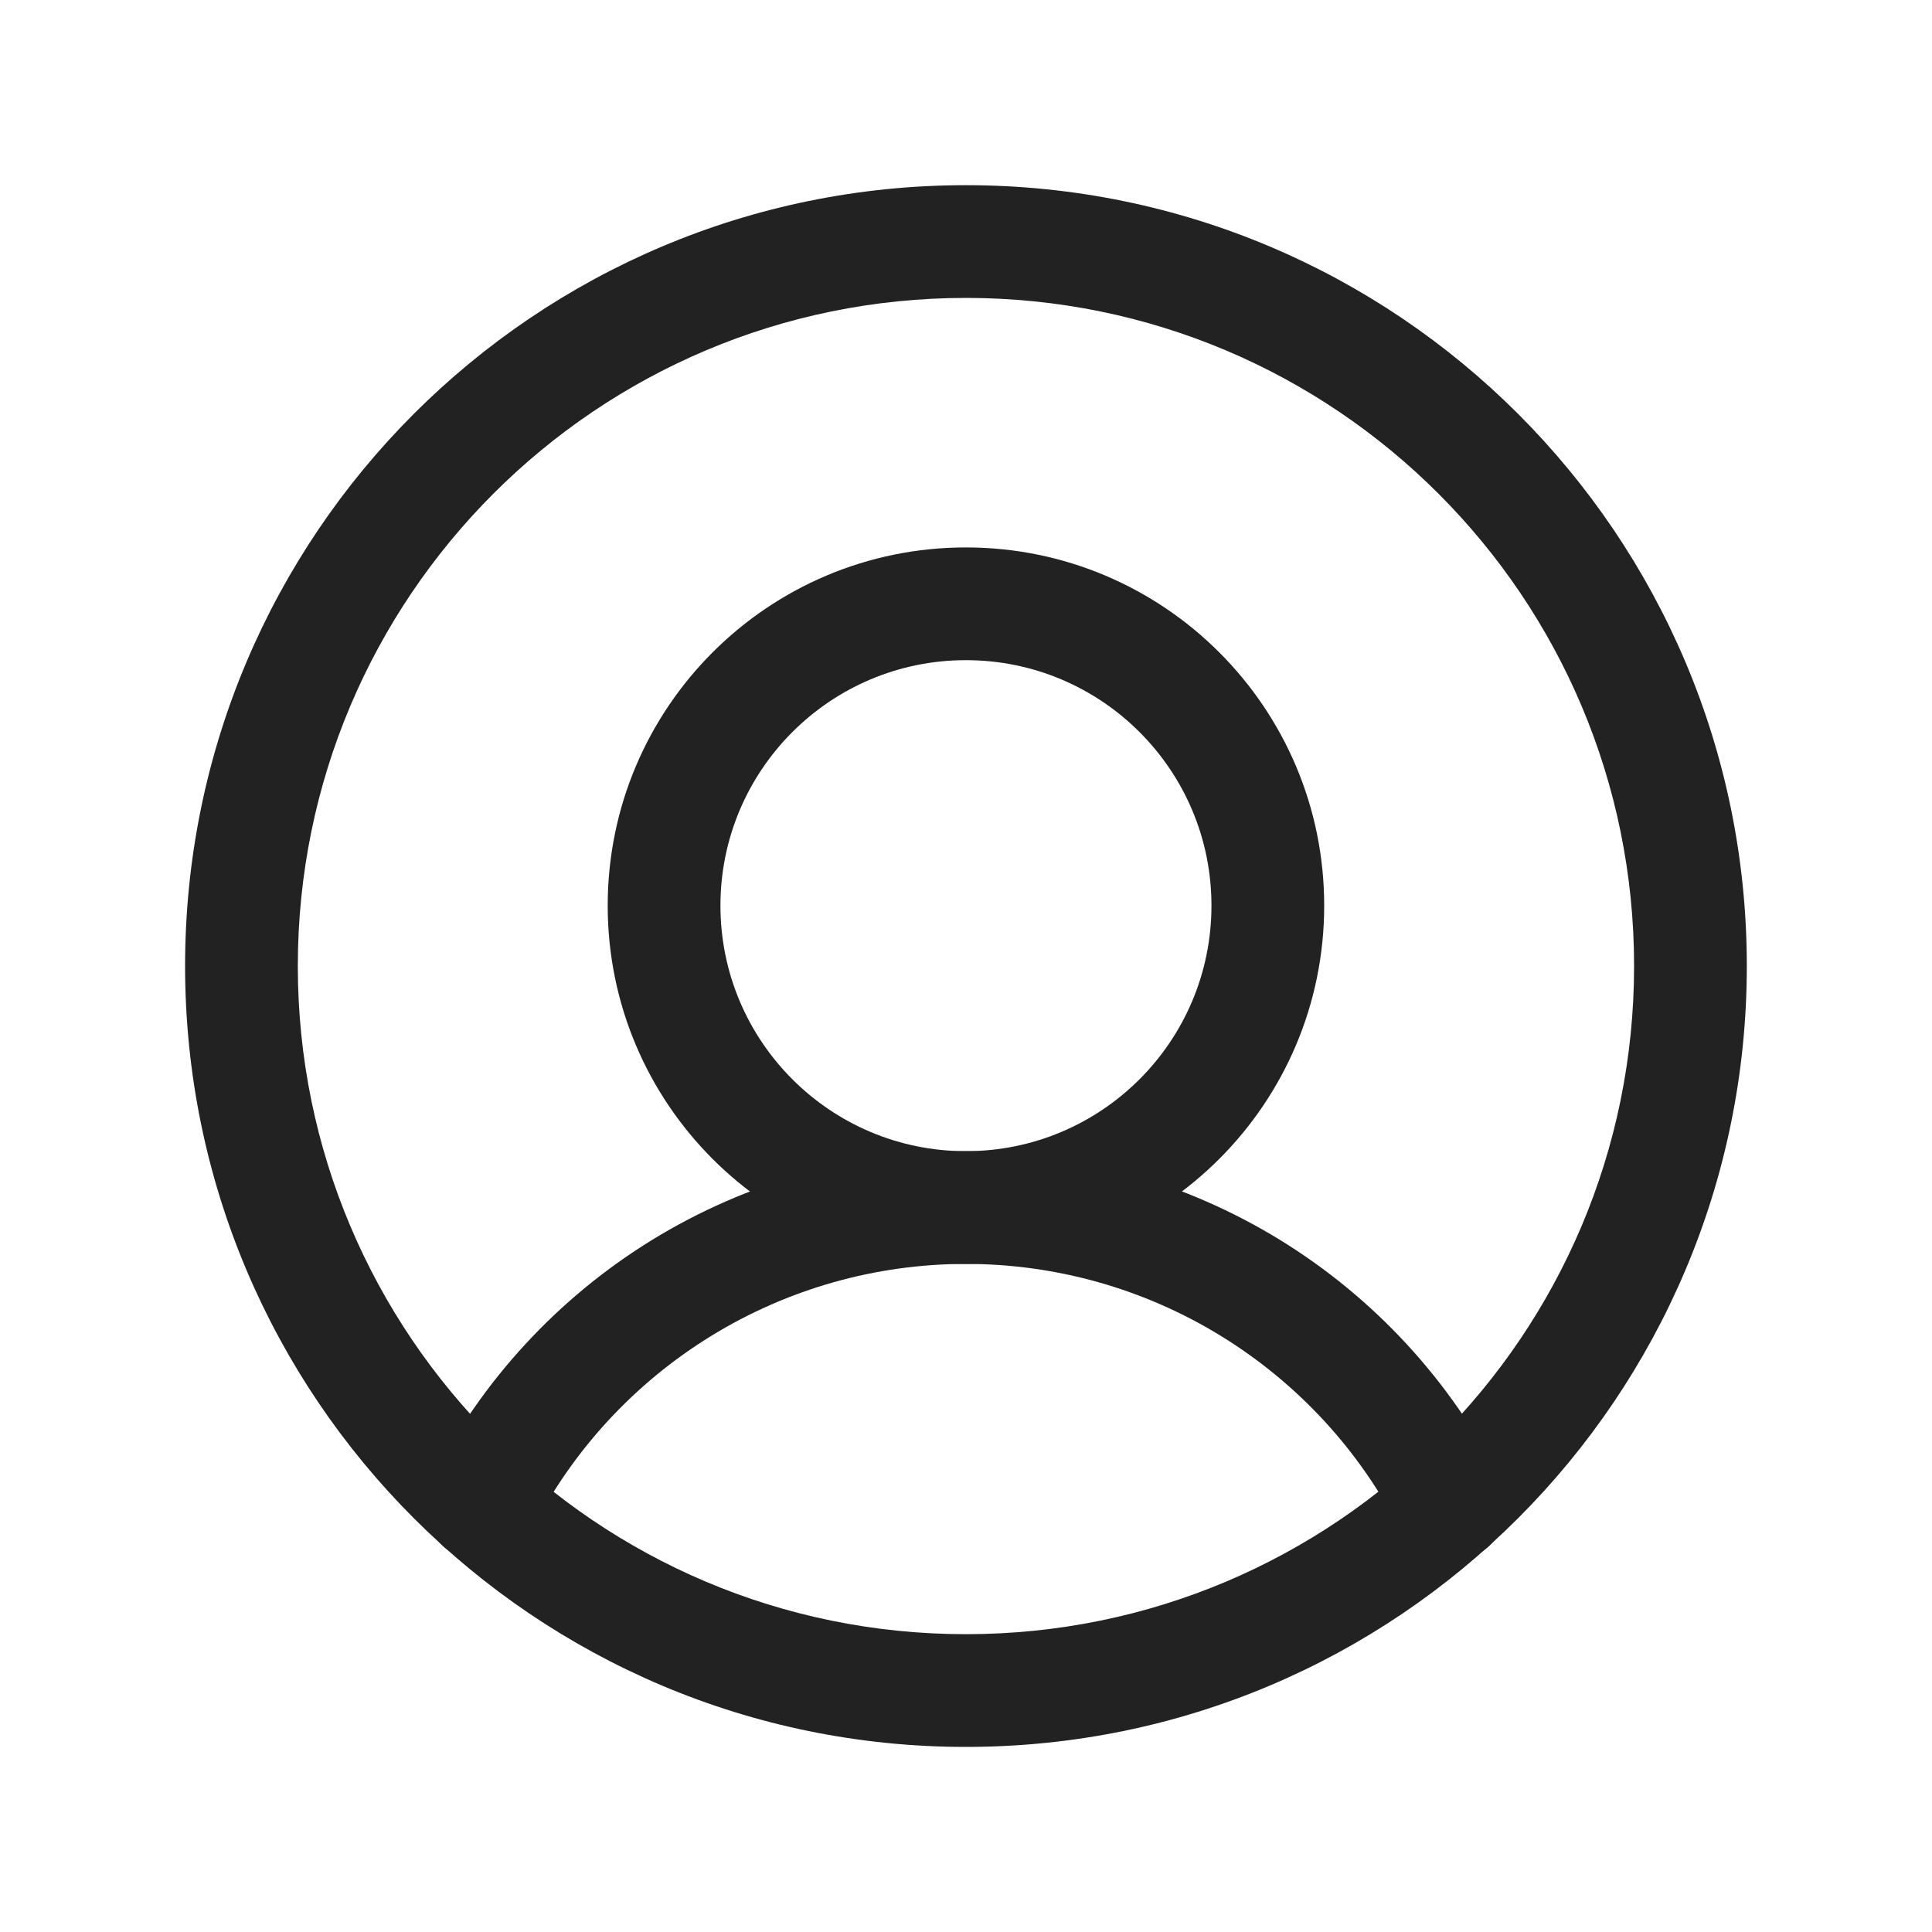 <svg width="20" height="20" viewBox="0 0 20 20" fill="none" xmlns="http://www.w3.org/2000/svg" class="aw__i1t7n4kh aw__i1t7n4kh--active"><path fill-rule="evenodd" clip-rule="evenodd" d="M9.999 3.084C6.179 3.084 3.083 6.18 3.083 10C3.083 13.82 6.179 16.917 9.999 16.917C13.819 16.917 16.916 13.82 16.916 10C16.916 6.18 13.819 3.084 9.999 3.084ZM1.916 10C1.916 5.536 5.535 1.917 9.999 1.917C14.464 1.917 18.083 5.536 18.083 10C18.083 14.465 14.464 18.084 9.999 18.084C5.535 18.084 1.916 14.465 1.916 10Z" fill="#222222"></path><path fill-rule="evenodd" clip-rule="evenodd" d="M9.999 6.834C8.596 6.834 7.458 7.972 7.458 9.375C7.458 10.779 8.596 11.917 9.999 11.917C11.403 11.917 12.541 10.779 12.541 9.375C12.541 7.972 11.403 6.834 9.999 6.834ZM6.291 9.375C6.291 7.327 7.951 5.667 9.999 5.667C12.047 5.667 13.708 7.327 13.708 9.375C13.708 11.423 12.047 13.084 9.999 13.084C7.951 13.084 6.291 11.423 6.291 9.375Z" fill="#222222"></path><path fill-rule="evenodd" clip-rule="evenodd" d="M10.001 13.084C9.069 13.084 8.157 13.341 7.363 13.829C6.57 14.316 5.926 15.013 5.505 15.843C5.359 16.13 5.008 16.245 4.721 16.099C4.433 15.953 4.319 15.602 4.465 15.315C4.984 14.293 5.776 13.434 6.753 12.834C7.73 12.235 8.854 11.917 10.001 11.917C11.147 11.917 12.271 12.235 13.248 12.834C14.225 13.434 15.017 14.293 15.536 15.315C15.682 15.602 15.567 15.953 15.28 16.099C14.993 16.245 14.642 16.13 14.496 15.843C14.075 15.013 13.431 14.316 12.638 13.829C11.844 13.341 10.931 13.084 10.001 13.084Z" fill="#222222"></path></svg>